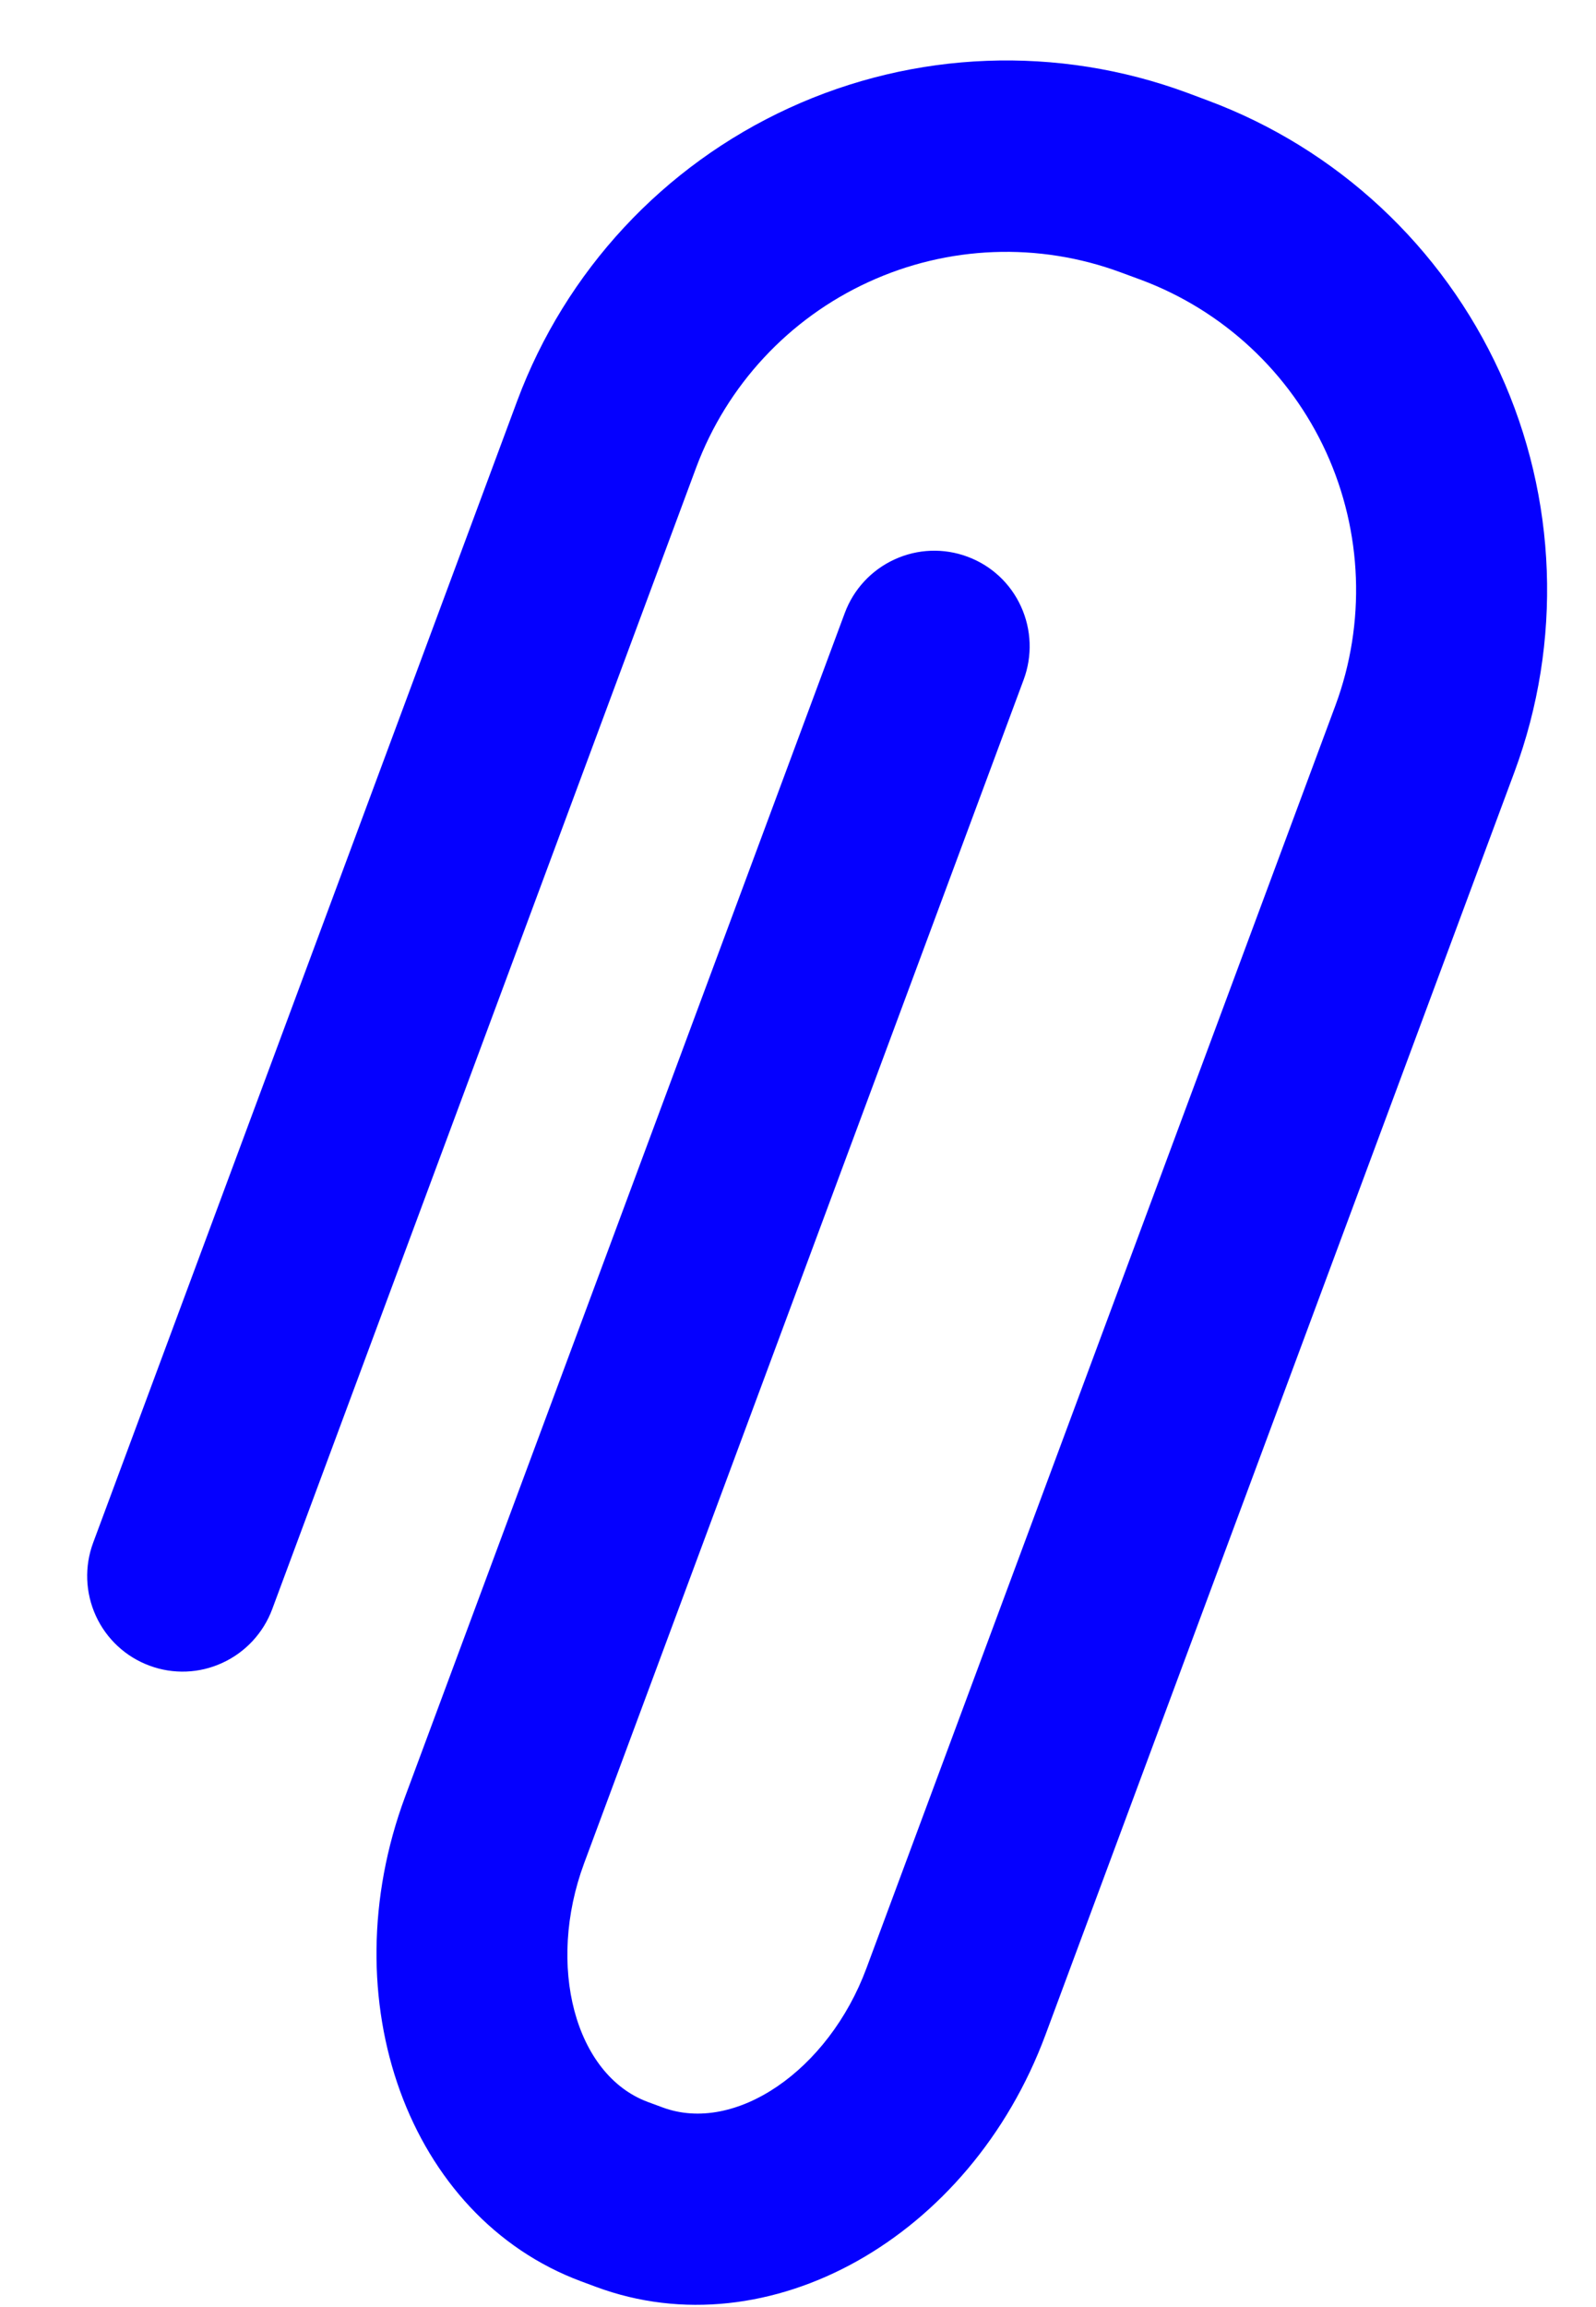<svg width="18" height="26" viewBox="0 0 18 26" fill="none" xmlns="http://www.w3.org/2000/svg">
<path d="M6.721 25.772L6.554 25.71C4.607 24.986 3.718 22.538 4.569 20.248L9.527 6.91C9.626 6.642 9.828 6.424 10.088 6.305C10.348 6.185 10.644 6.174 10.912 6.274C11.18 6.373 11.397 6.575 11.515 6.835C11.634 7.095 11.645 7.392 11.545 7.66L6.588 20.998C6.159 22.154 6.486 23.383 7.305 23.688L7.473 23.75C8.289 24.053 9.343 23.337 9.772 22.181L15.062 7.948C15.405 7.021 15.367 5.996 14.957 5.097C14.546 4.199 13.796 3.501 12.872 3.155L12.641 3.07C11.715 2.727 10.691 2.766 9.794 3.179C8.896 3.591 8.198 4.342 7.852 5.268L3.07 18.135C2.97 18.403 2.768 18.621 2.508 18.74C2.249 18.86 1.952 18.871 1.685 18.771C1.417 18.672 1.2 18.47 1.081 18.21C0.962 17.95 0.951 17.653 1.051 17.385L5.833 4.518C6.378 3.055 7.48 1.869 8.898 1.218C10.315 0.567 11.931 0.506 13.393 1.047L13.623 1.133C15.083 1.677 16.267 2.78 16.916 4.198C17.564 5.616 17.623 7.235 17.081 8.698L11.791 22.932C10.94 25.223 8.665 26.495 6.721 25.772Z" fill="#0500FF"/>
</svg>
